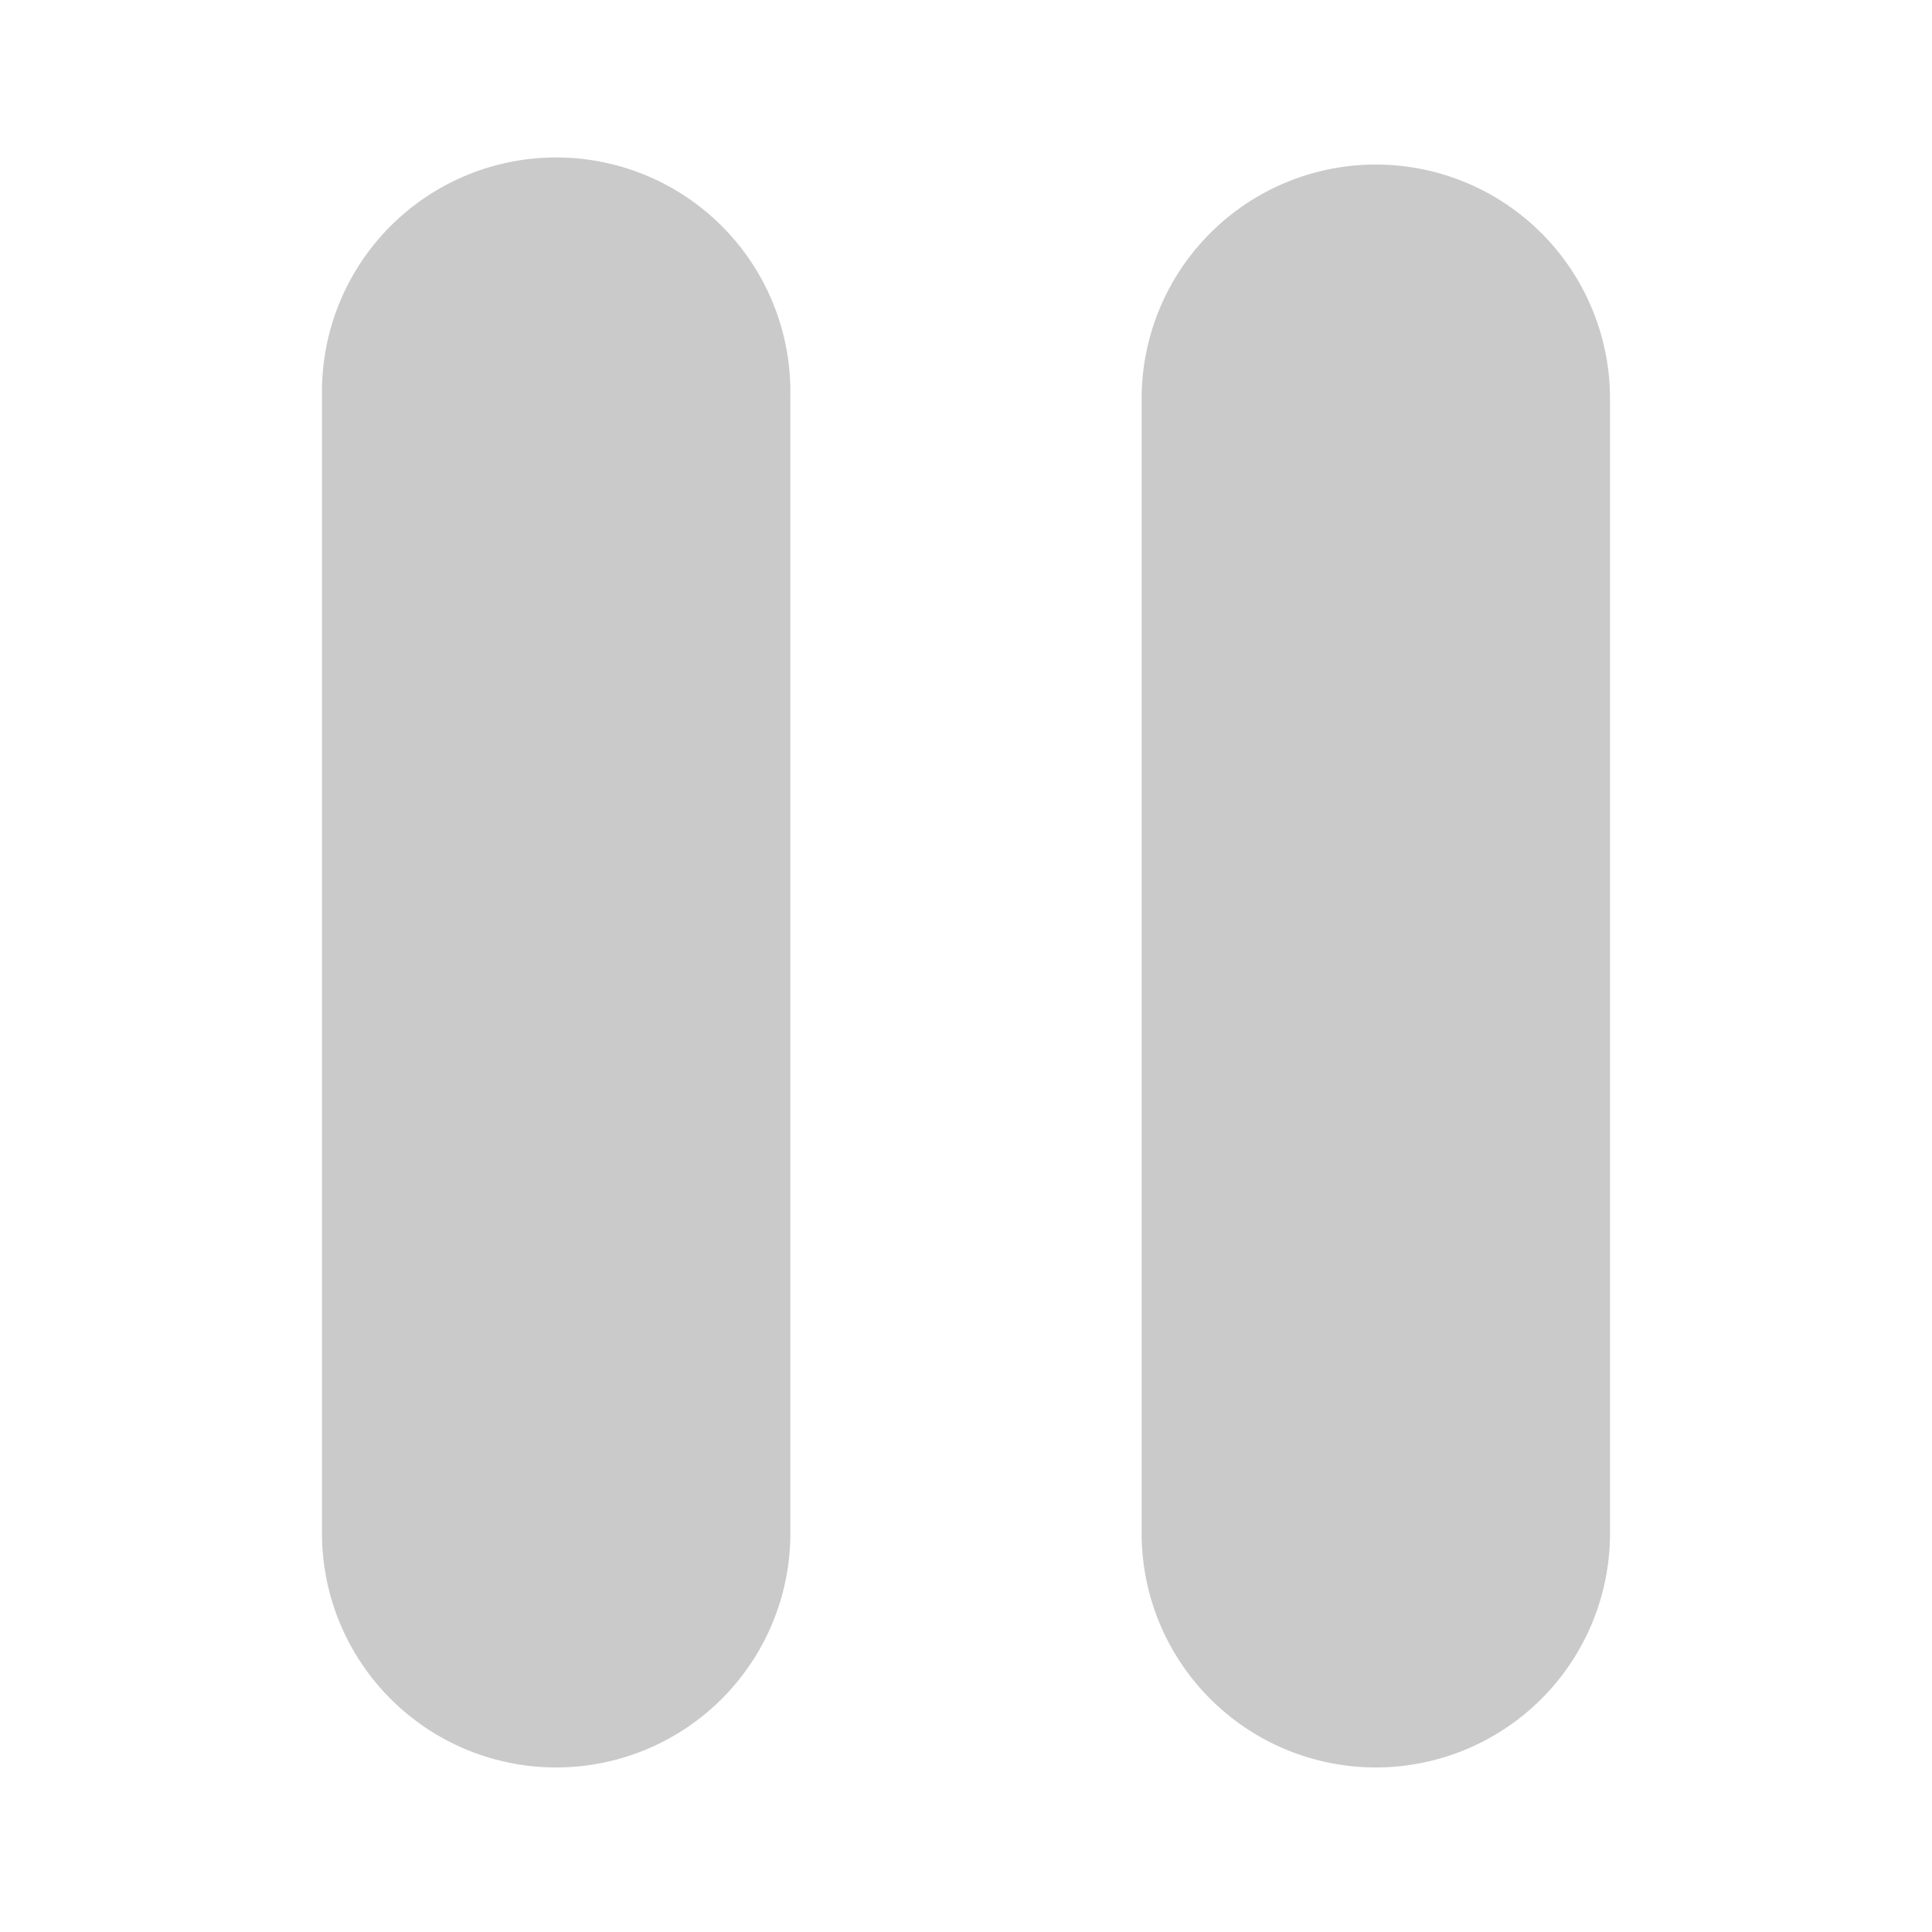 <svg width="1em" height="1em" viewBox="0 0 36 36" fill="none" xmlns="http://www.w3.org/2000/svg" tabindex="-1" style="display: flex;" focusable="false"><path d="M6 7.364a4.364 4.364 0 1 1 8.727 0v21.272a4.364 4.364 0 0 1-8.727 0V7.364ZM21.273 7.364a4.364 4.364 0 0 1 8.727 0v21.272a4.364 4.364 0 0 1-8.727 0V7.364Z" fill="#CACACA"></path></svg>